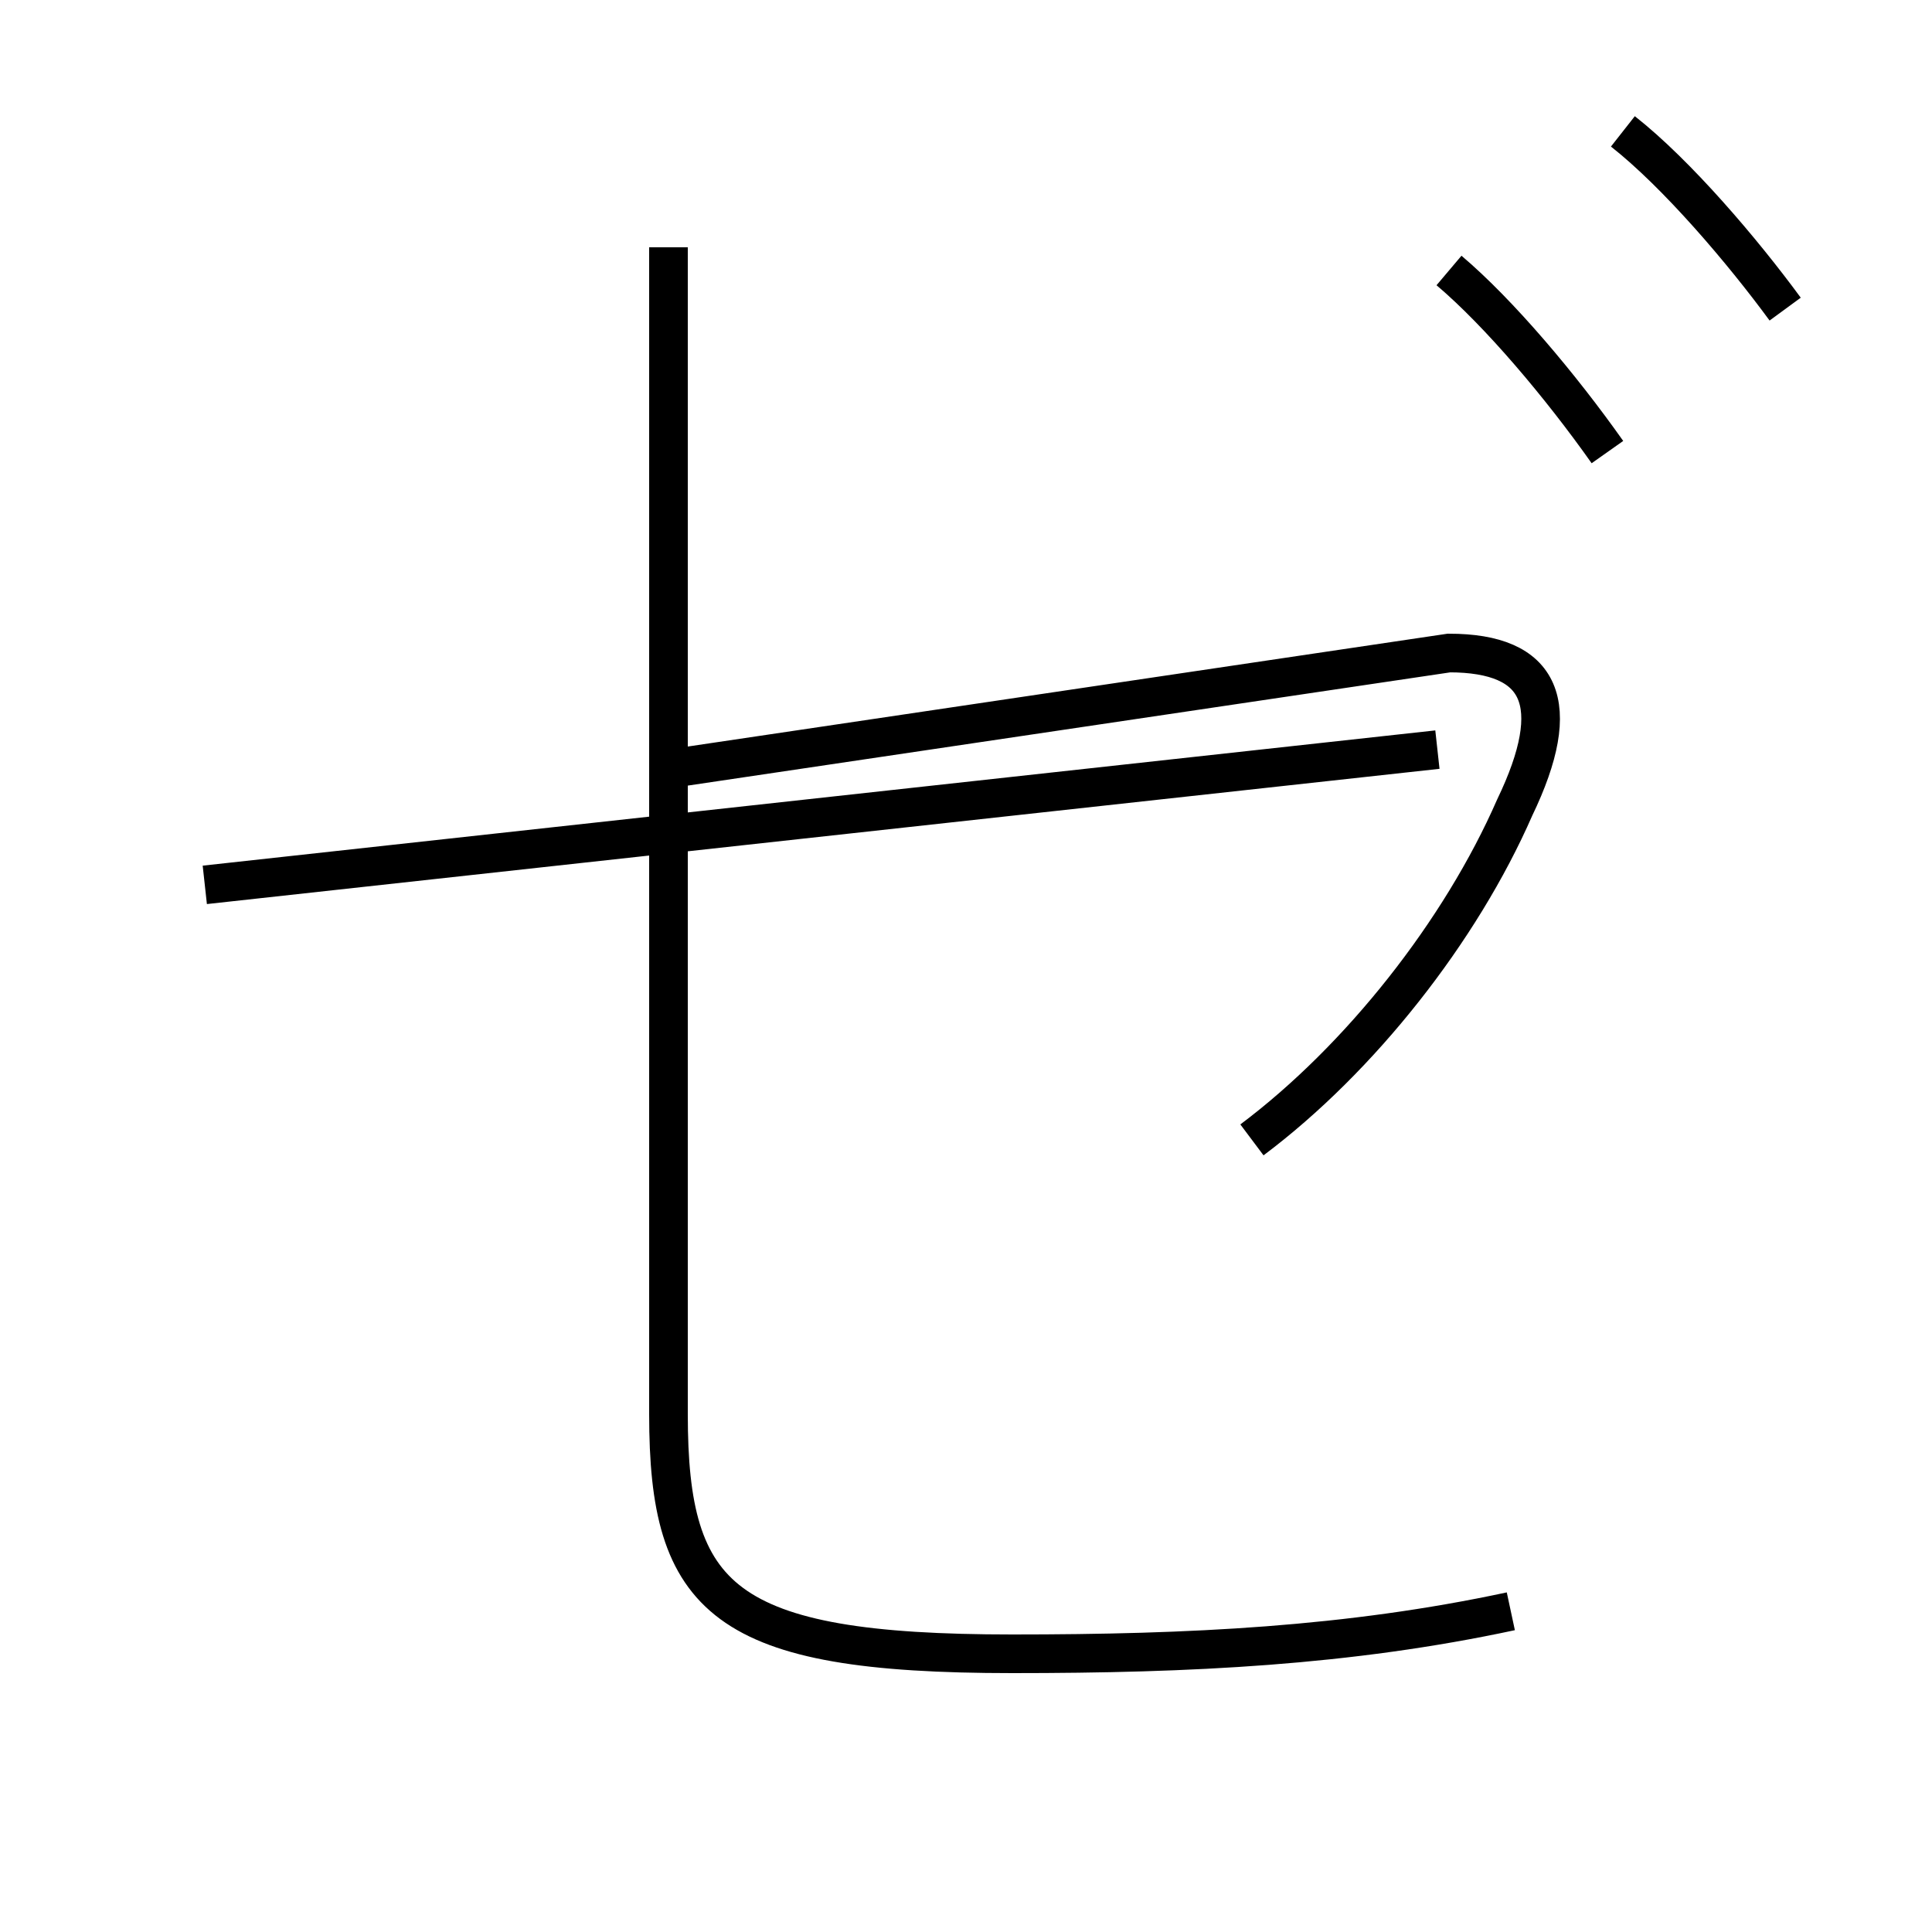 <?xml version='1.0' encoding='utf8'?>
<svg viewBox="0.0 -6.0 50.0 50.0" version="1.1" xmlns="http://www.w3.org/2000/svg">
<rect x="0.0" y="-6.0" width="50.0" height="50.0" fill="#808080" stroke="none"/>
<rect x="-1000" y="-1000" width="2000" height="2000" stroke="white" fill="white"/>
<g style="fill:white;stroke:#000000;  stroke-width:1">
<path d="M 32.4 -14.5 C 35.2 -16.6 37.8 -19.9 39.2 -23.1 C 40.5 -25.8 39.9 -27.1 37.5 -27.1 L 17.3 -24.1 M 5.3 -21.1 L 37.2 -24.6 M 17.3 -37.6 L 17.3 -7.4 C 17.3 -2.6 18.7 -1.2 26.2 -1.2 C 30.8 -1.2 34.9 -1.4 39.1 -2.3 M 41.6 -32.3 C 40.4 -34.0 38.8 -35.9 37.5 -37.0 M 46.2 -36.0 C 45.1 -37.5 43.4 -39.5 42.0 -40.6" transform="translate(0.0 38.0)" />
</g>
</svg>